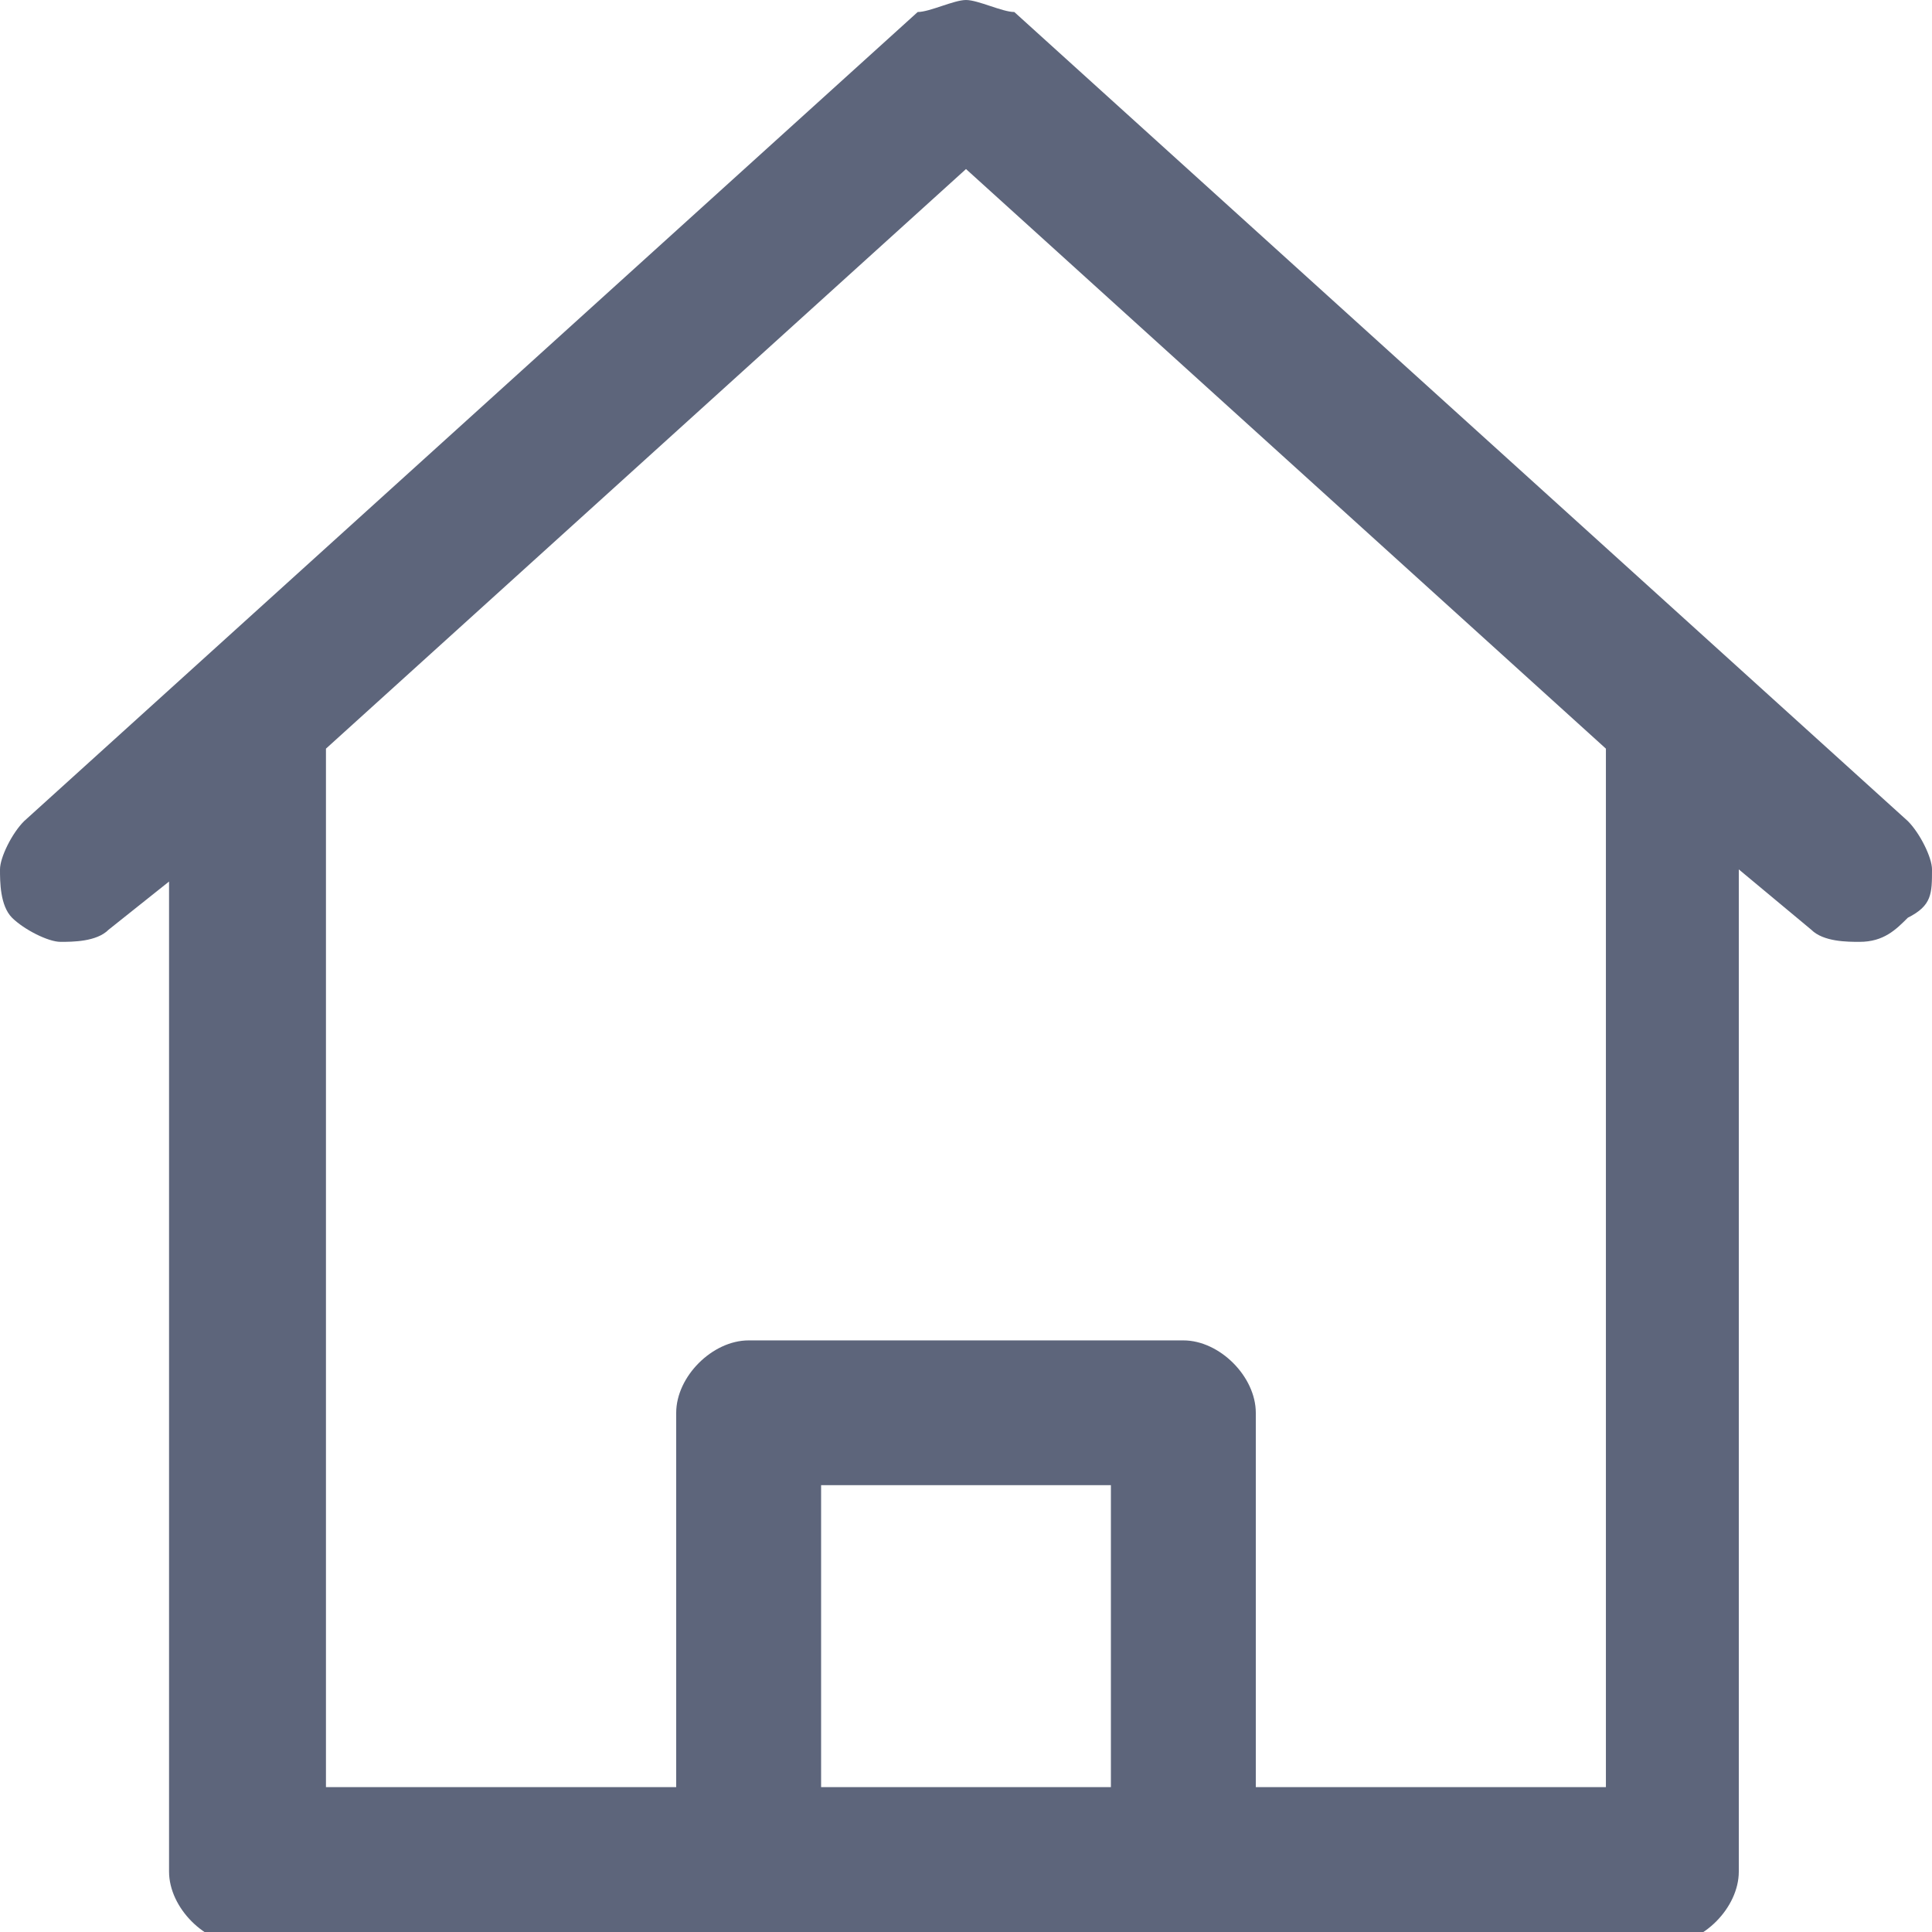 <svg width="14" height="14" viewBox="0 0 14 14" fill="none" xmlns="http://www.w3.org/2000/svg">
<g clip-path="url(#clip0)">
<path d="M13.825 5.95L7.35 0.087C7.263 0.087 7.088 0 7 0C6.912 0 6.737 0.087 6.65 0.087L0.175 5.95C0.087 6.037 0 6.213 0 6.3C0 6.388 0 6.562 0.087 6.65C0.175 6.737 0.35 6.825 0.438 6.825C0.525 6.825 0.7 6.825 0.787 6.737L1.225 6.388V13.562C1.225 13.825 1.488 14.088 1.75 14.088H5.338H8.488H12.075C12.338 14.088 12.6 13.825 12.6 13.562V6.3L13.125 6.737C13.213 6.825 13.387 6.825 13.475 6.825C13.65 6.825 13.738 6.737 13.825 6.65C14 6.562 14 6.475 14 6.3C14 6.213 13.912 6.037 13.825 5.95ZM8.05 12.95H5.95V11.812V11.2V10.762H6.65H7.263H8.05V11.2V11.812V12.95ZM11.637 12.95H9.1V11.812V11.2V10.238C9.1 9.975 8.838 9.713 8.575 9.713H7.263H6.65H5.425C5.162 9.713 4.9 9.975 4.9 10.238V11.2V11.812V12.95H2.362V5.425L7 1.225L11.637 5.425V12.95Z" fill="#5D657B"/>
</g>
<defs>
<clipPath id="clip0">
<rect width="14" height="14" fill="white"/>
</clipPath>
</defs>
</svg>
